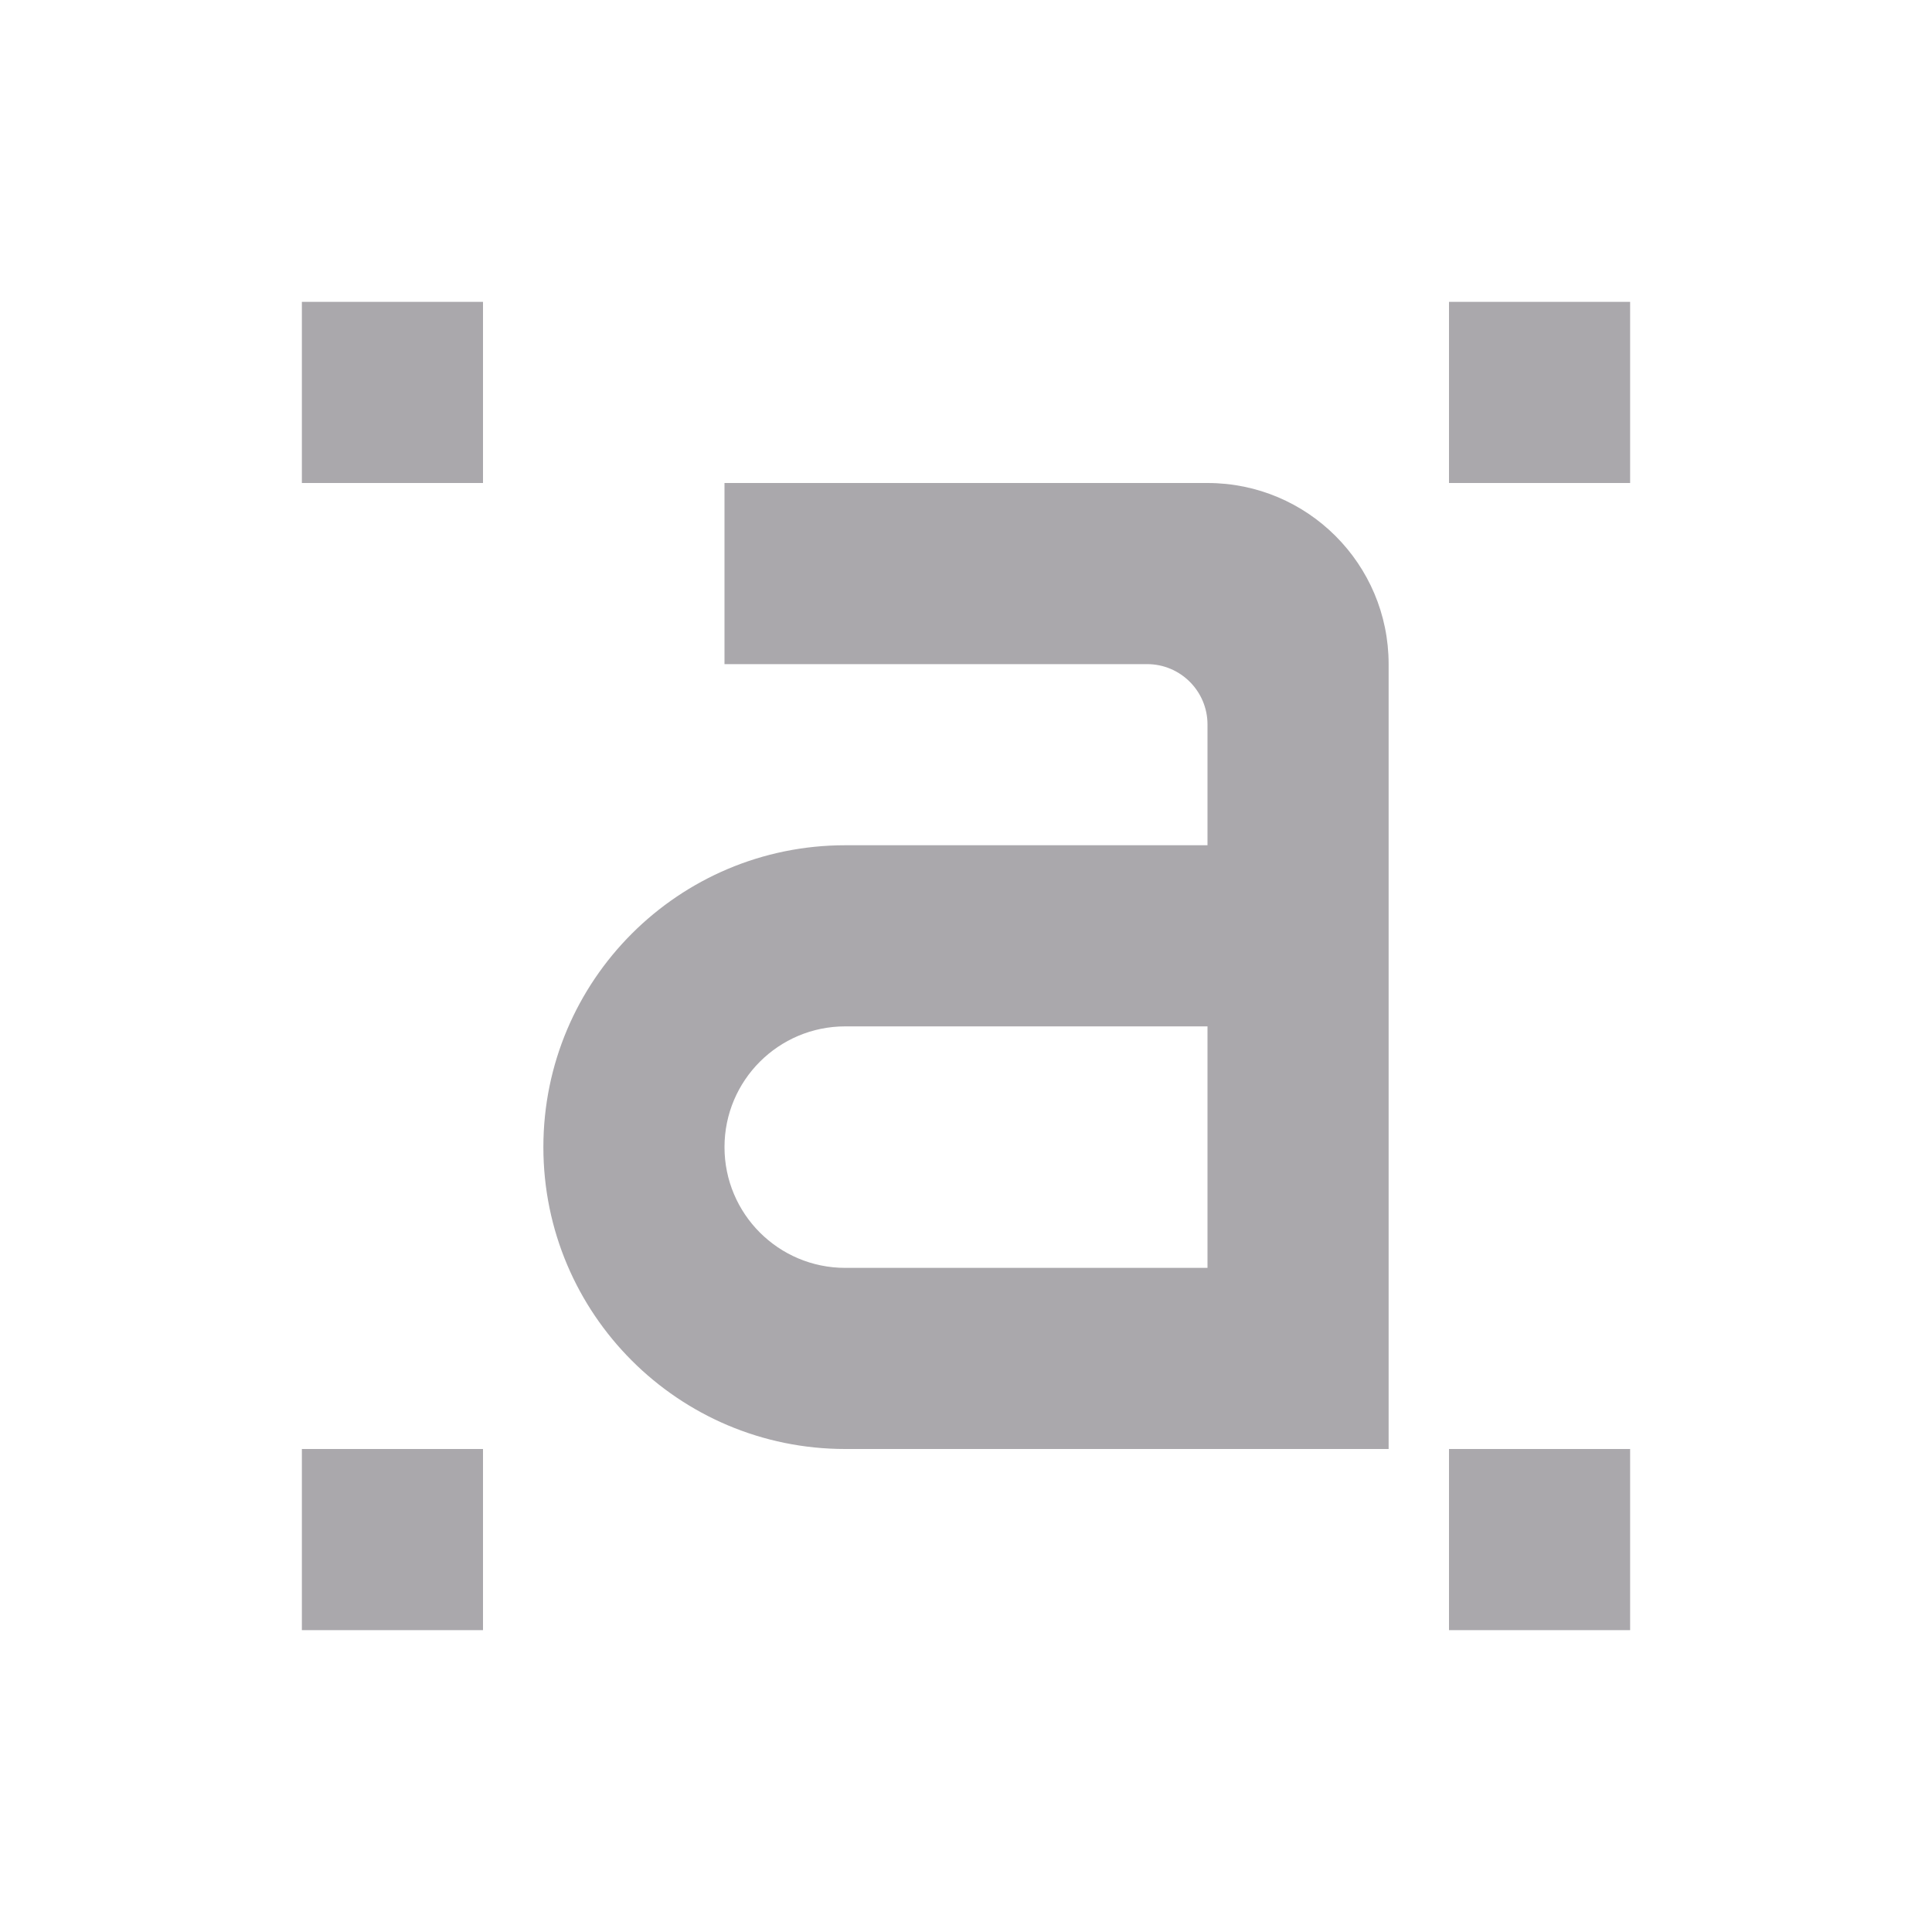 <svg height="32" viewBox="0 0 32 32" width="32" xmlns="http://www.w3.org/2000/svg"><path d="m5 5v3h3v-3zm19 0v3h3v-3zm-12 3v3h7c.552 0 1 .448 1 1v2h-6c-2.761 0-5 2.239-5 5s2.239 5 5 5h9v-13c0-1.657-1.343-3-3-3zm2 9h6v4h-6c-1.105 0-2-.895-2-2s.895-2 2-2zm-9 7v3h3v-3zm19 0v3h3v-3z" fill="#aaa8ac"/></svg>